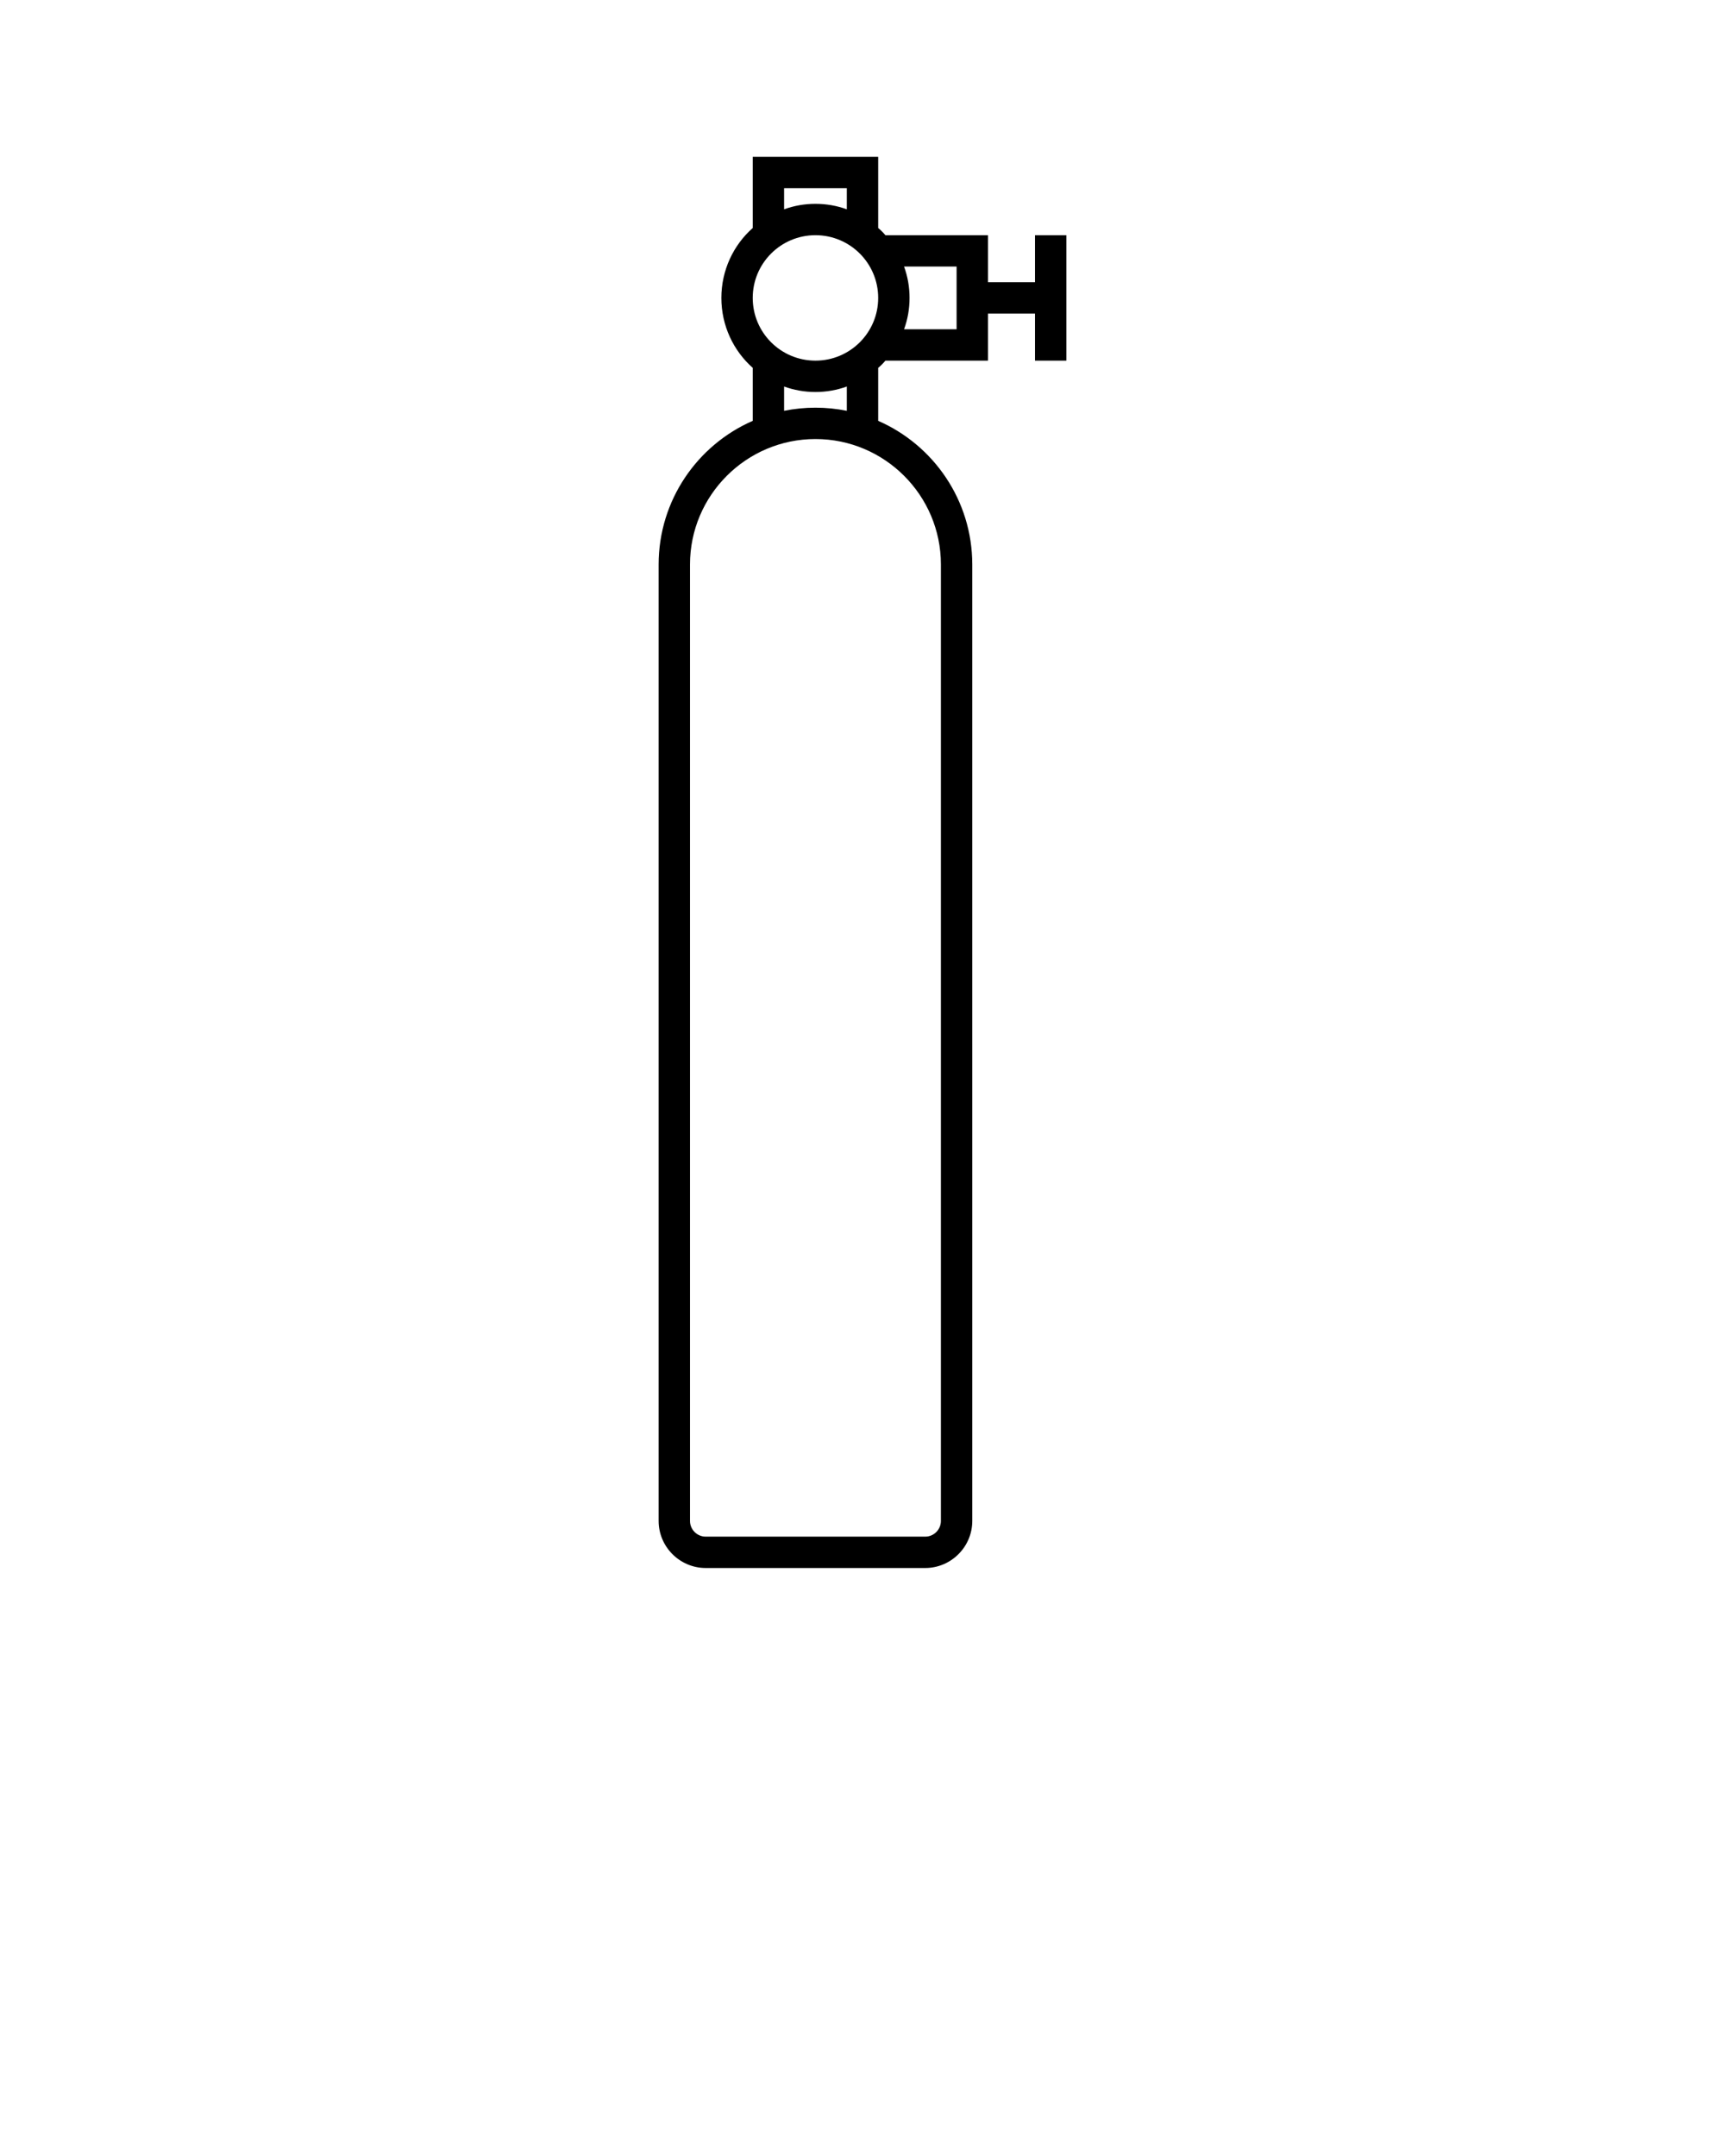 <svg xmlns="http://www.w3.org/2000/svg" xmlns:xlink="http://www.w3.org/1999/xlink" version="1.1" x="0px" y="0px" viewBox="0 0 110 137.5" enable-background="new 0 0 110 110" xml:space="preserve"><g><path d="M66,15v3h-3v-3h-6.54c-0.14-0.17-0.29-0.32-0.46-0.46V10h-8v4.54c-1.23,1.09-2,2.69-2,4.46s0.77,3.37,2,4.46v3.38   c-3.53,1.54-6,5.07-6,9.16v61c0,1.65,1.35,3,3,3h14c1.65,0,3-1.35,3-3V36c0-4.09-2.47-7.62-6-9.16v-3.38   c0.17-0.14,0.32-0.29,0.46-0.46H63v-3h3v3h2v-8H66z M50,12h4v1.35C53.37,13.12,52.7,13,52,13s-1.37,0.12-2,0.35V12z M60,36v61   c0,0.55-0.45,1-1,1H45c-0.55,0-1-0.45-1-1V36c0-4.41,3.59-8,8-8S60,31.59,60,36z M50,26.2v-1.55c0.63,0.23,1.3,0.35,2,0.35   s1.37-0.12,2-0.35v1.55c-0.64-0.13-1.31-0.2-2-0.2S50.64,26.07,50,26.2z M52,23c-2.21,0-4-1.79-4-4s1.79-4,4-4s4,1.79,4,4   S54.21,23,52,23z M61,21h-3.35C57.88,20.37,58,19.7,58,19s-0.12-1.37-0.35-2H61V21z"/></g>
    </svg>